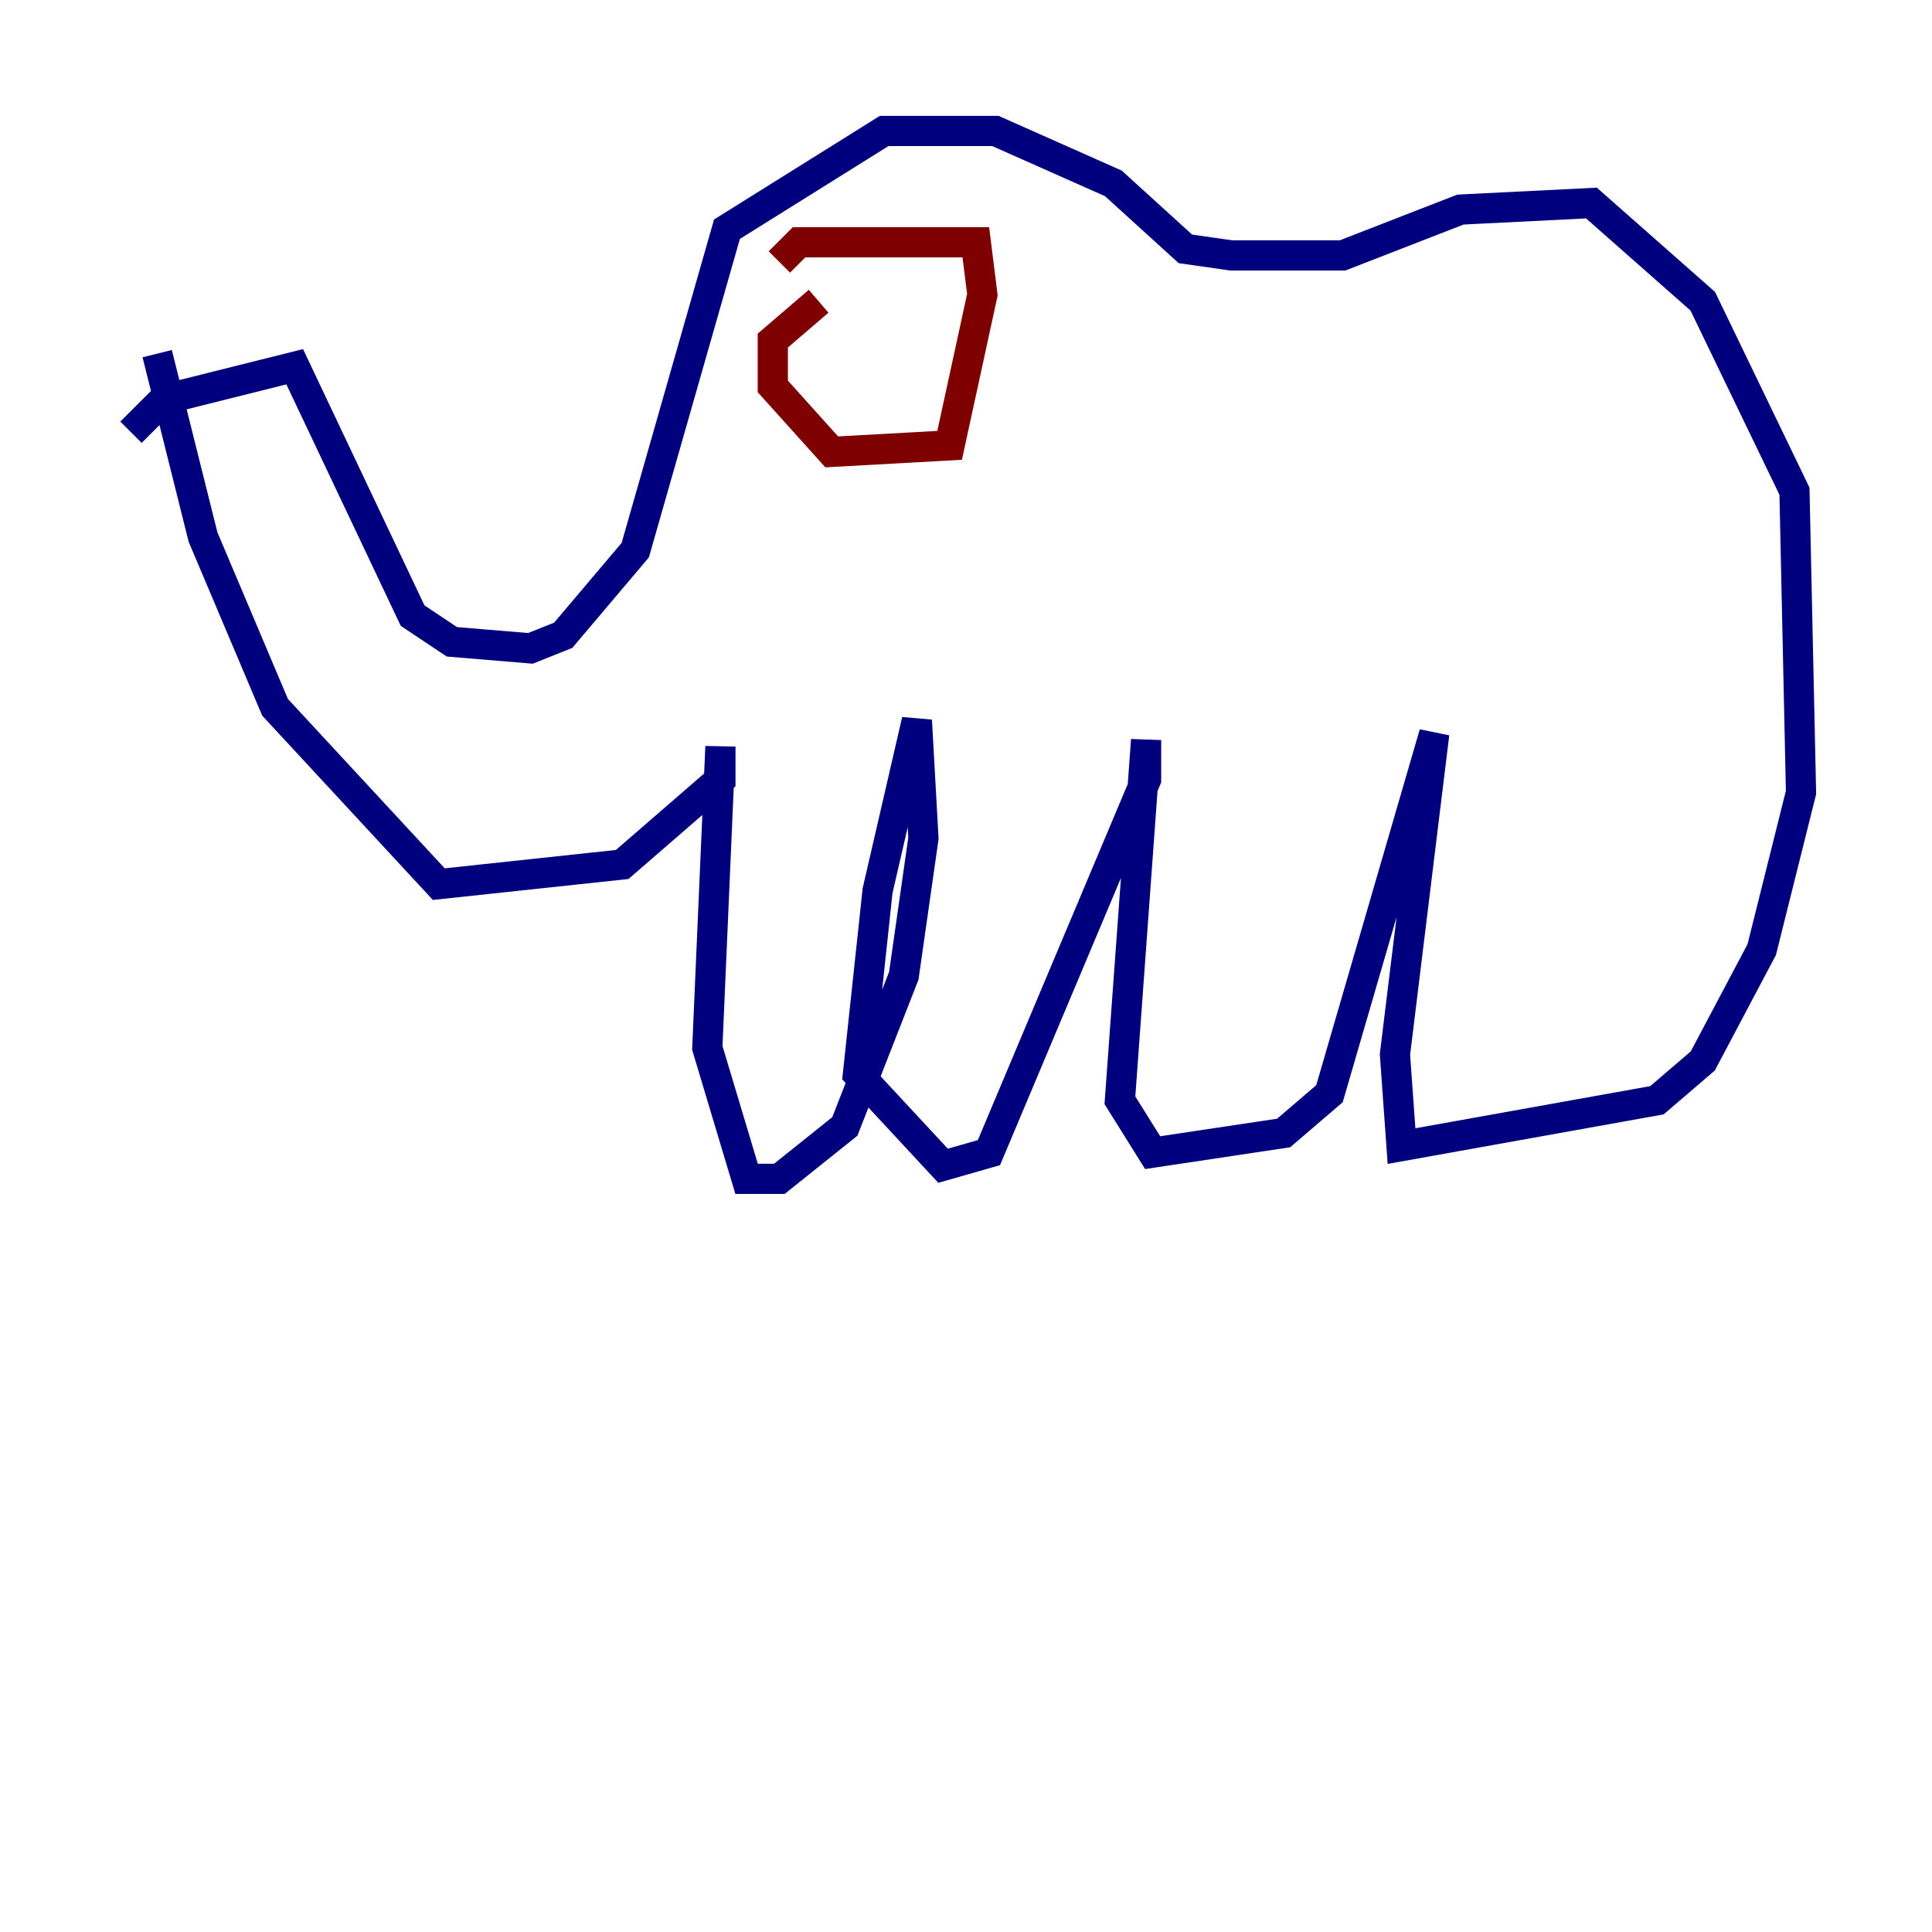 <?xml version="1.0" encoding="utf-8" ?>
<svg baseProfile="tiny" height="128" version="1.2" viewBox="0,0,128,128" width="128" xmlns="http://www.w3.org/2000/svg" xmlns:ev="http://www.w3.org/2001/xml-events" xmlns:xlink="http://www.w3.org/1999/xlink"><defs /><polyline fill="none" points="8.678,28.637 10.848,26.468 19.525,24.298 27.336,40.786 29.939,42.522 35.146,42.956 37.315,42.088 42.088,36.447 48.163,15.186 58.576,8.678 65.953,8.678 73.763,12.149 78.536,16.488 81.573,16.922 88.949,16.922 96.759,13.885 105.437,13.451 112.814,19.959 118.888,32.542 119.322,52.502 116.719,62.915 112.814,70.291 109.776,72.895 92.854,75.932 92.42,69.858 95.024,48.597 88.081,72.461 85.044,75.064 76.366,76.366 74.197,72.895 75.932,49.031 75.932,51.634 65.519,76.366 62.481,77.234 56.841,71.159 58.142,59.01 60.746,47.729 61.18,55.539 59.878,64.651 55.973,74.63 51.634,78.102 49.464,78.102 46.861,69.424 47.729,49.464 47.729,51.634 41.22,57.275 29.071,58.576 18.224,46.861 13.451,35.58 10.414,23.43" stroke="#00007f" stroke-width="2" /><polyline fill="none" points="54.237,19.959 51.2,22.563 51.2,25.6 55.105,29.939 62.915,29.505 65.085,19.525 64.651,16.054 52.936,16.054 51.634,17.356" stroke="#7f0000" stroke-width="2" /></svg>